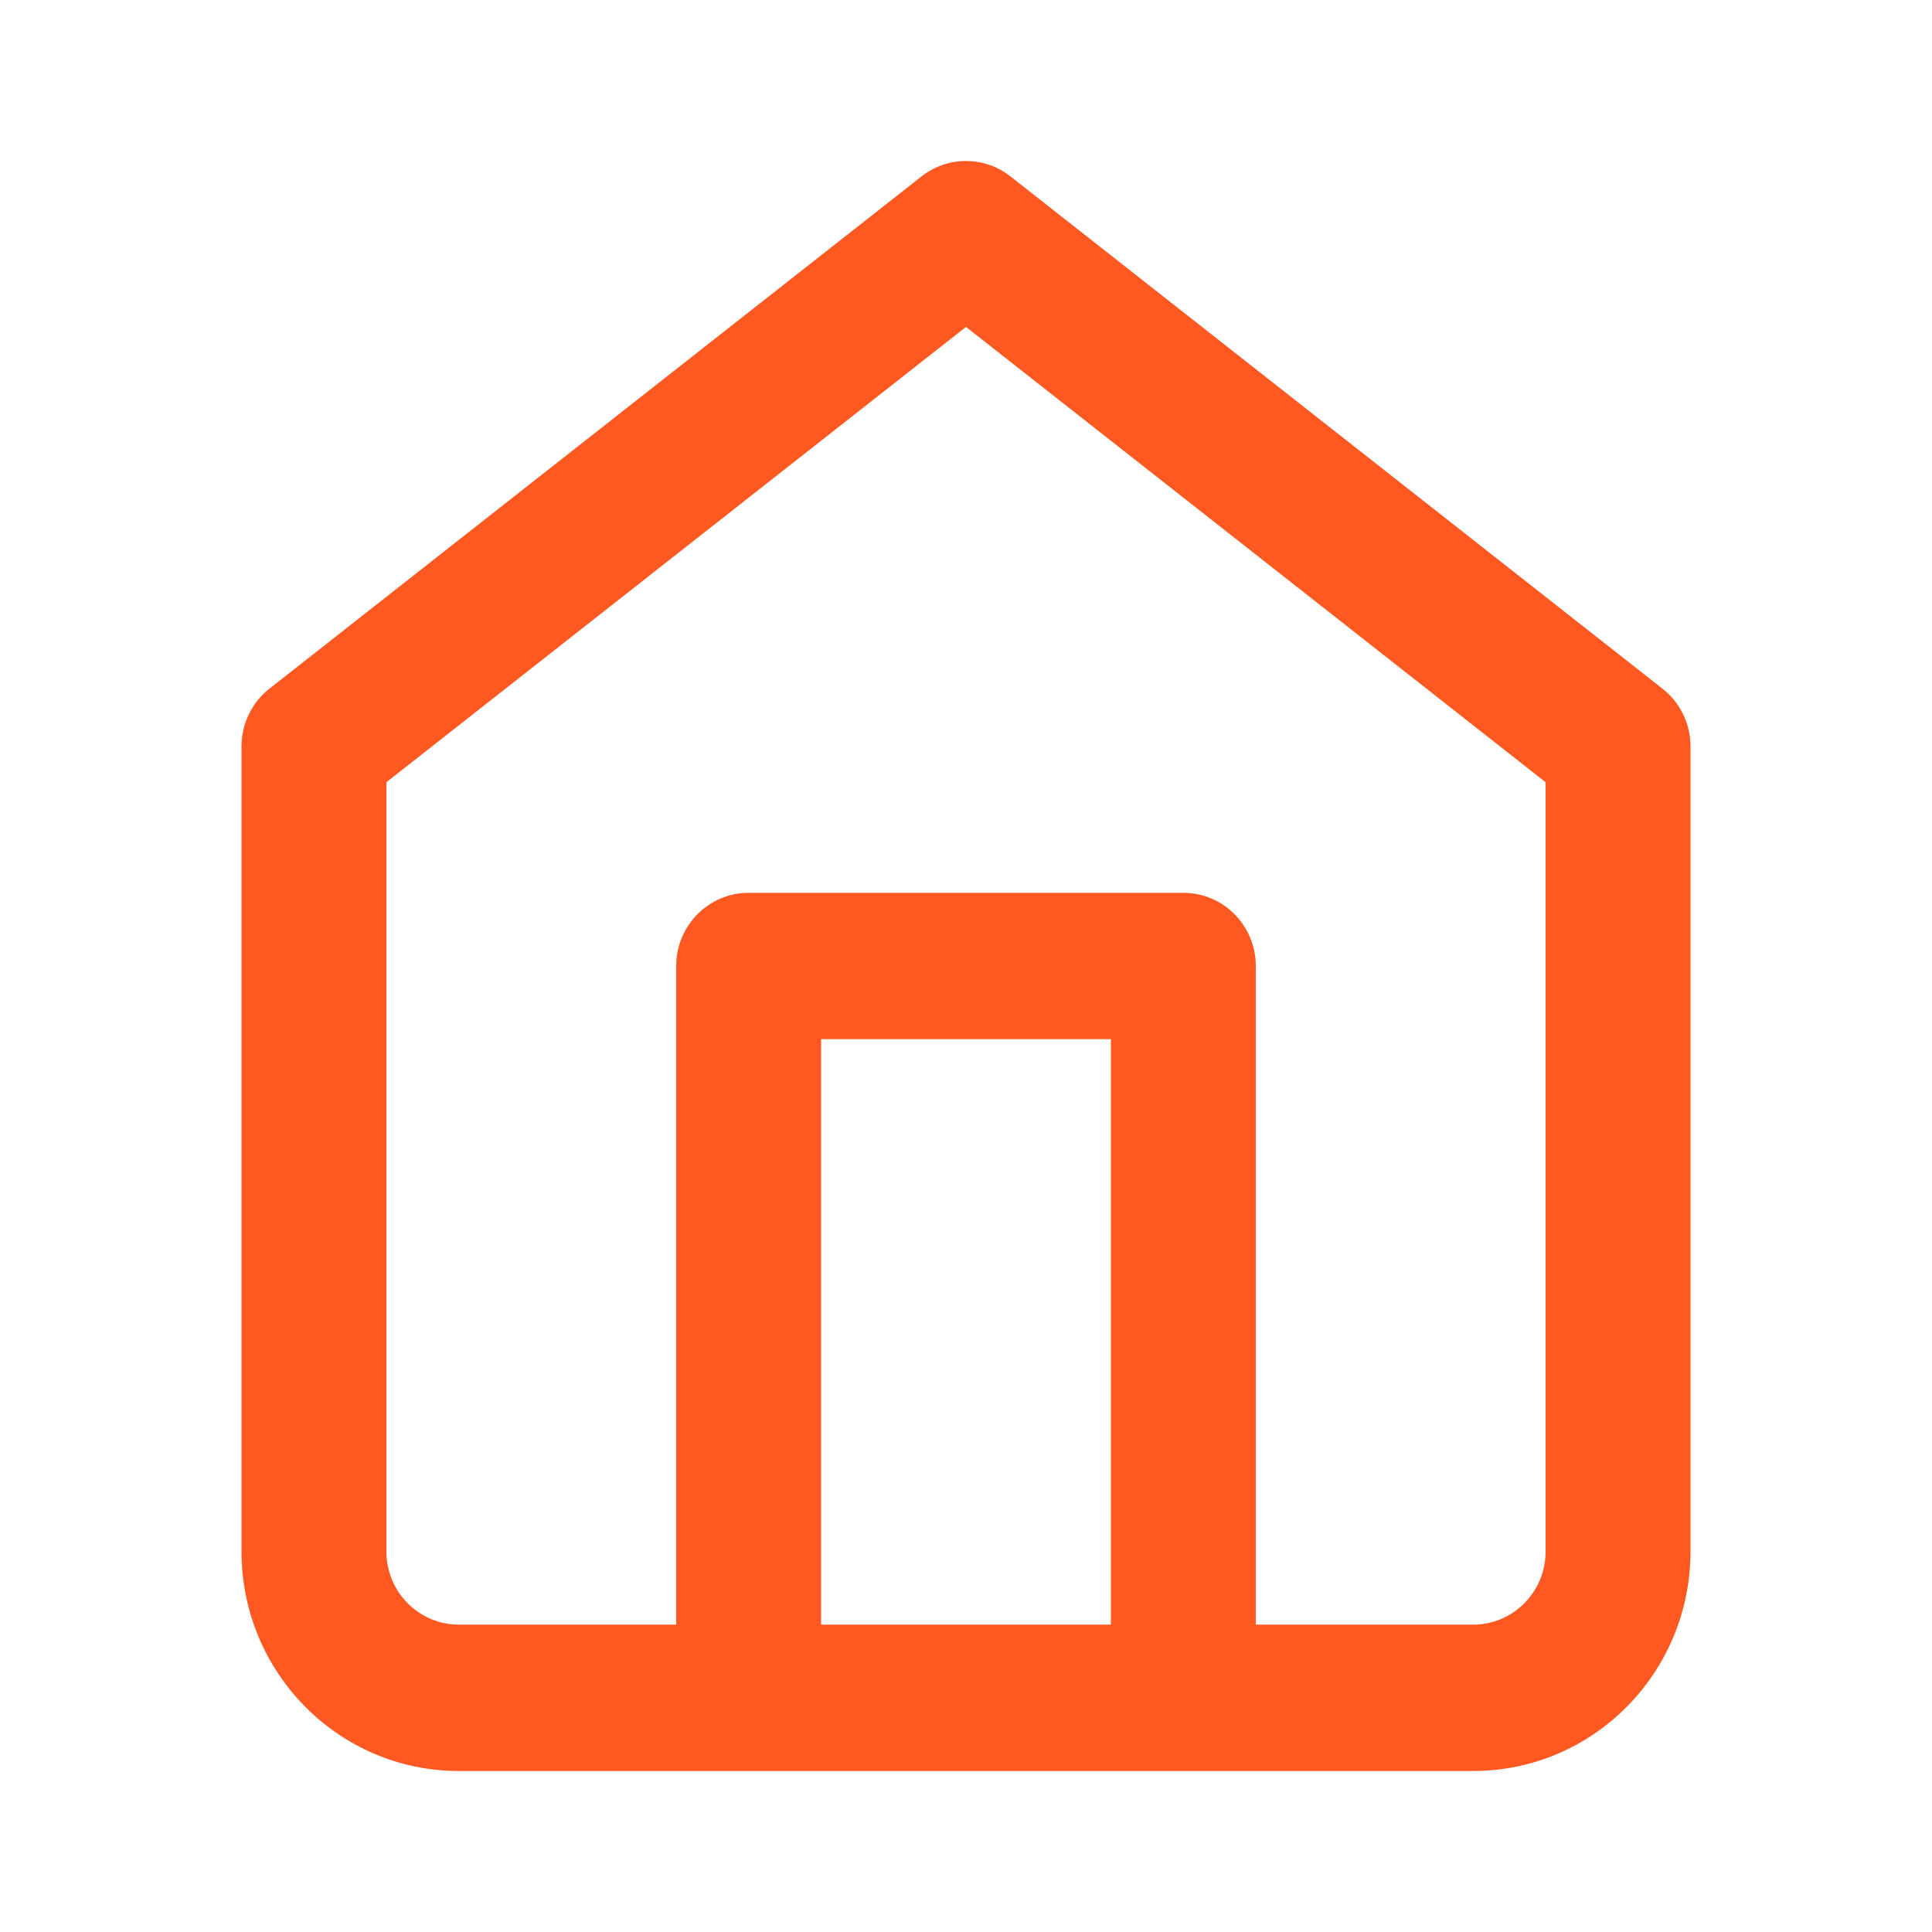 <svg width="24" height="24" viewBox="0 0 24 24" fill="none" xmlns="http://www.w3.org/2000/svg">
<g id="27) Icon/home">
<path id="Shape" fill-rule="evenodd" clip-rule="evenodd" d="M8.4 20.182V12C8.4 11.498 8.803 11.091 9.3 11.091H14.7C15.197 11.091 15.6 11.498 15.6 12V20.182H18.3C18.797 20.182 19.2 19.775 19.2 19.273V9.717L12 4.061L4.8 9.717V19.273C4.8 19.775 5.203 20.182 5.7 20.182H8.4ZM10.2 20.182H13.8V12.909H10.2V20.182ZM3.347 8.555L11.447 2.192C11.773 1.936 12.227 1.936 12.553 2.192L20.652 8.555C20.872 8.727 21 8.992 21 9.273V19.273C21 20.779 19.791 22 18.3 22H5.7C4.209 22 3 20.779 3 19.273V9.273C3 8.992 3.128 8.727 3.347 8.555Z" fill="#FF5921"/>
</g>
</svg>
